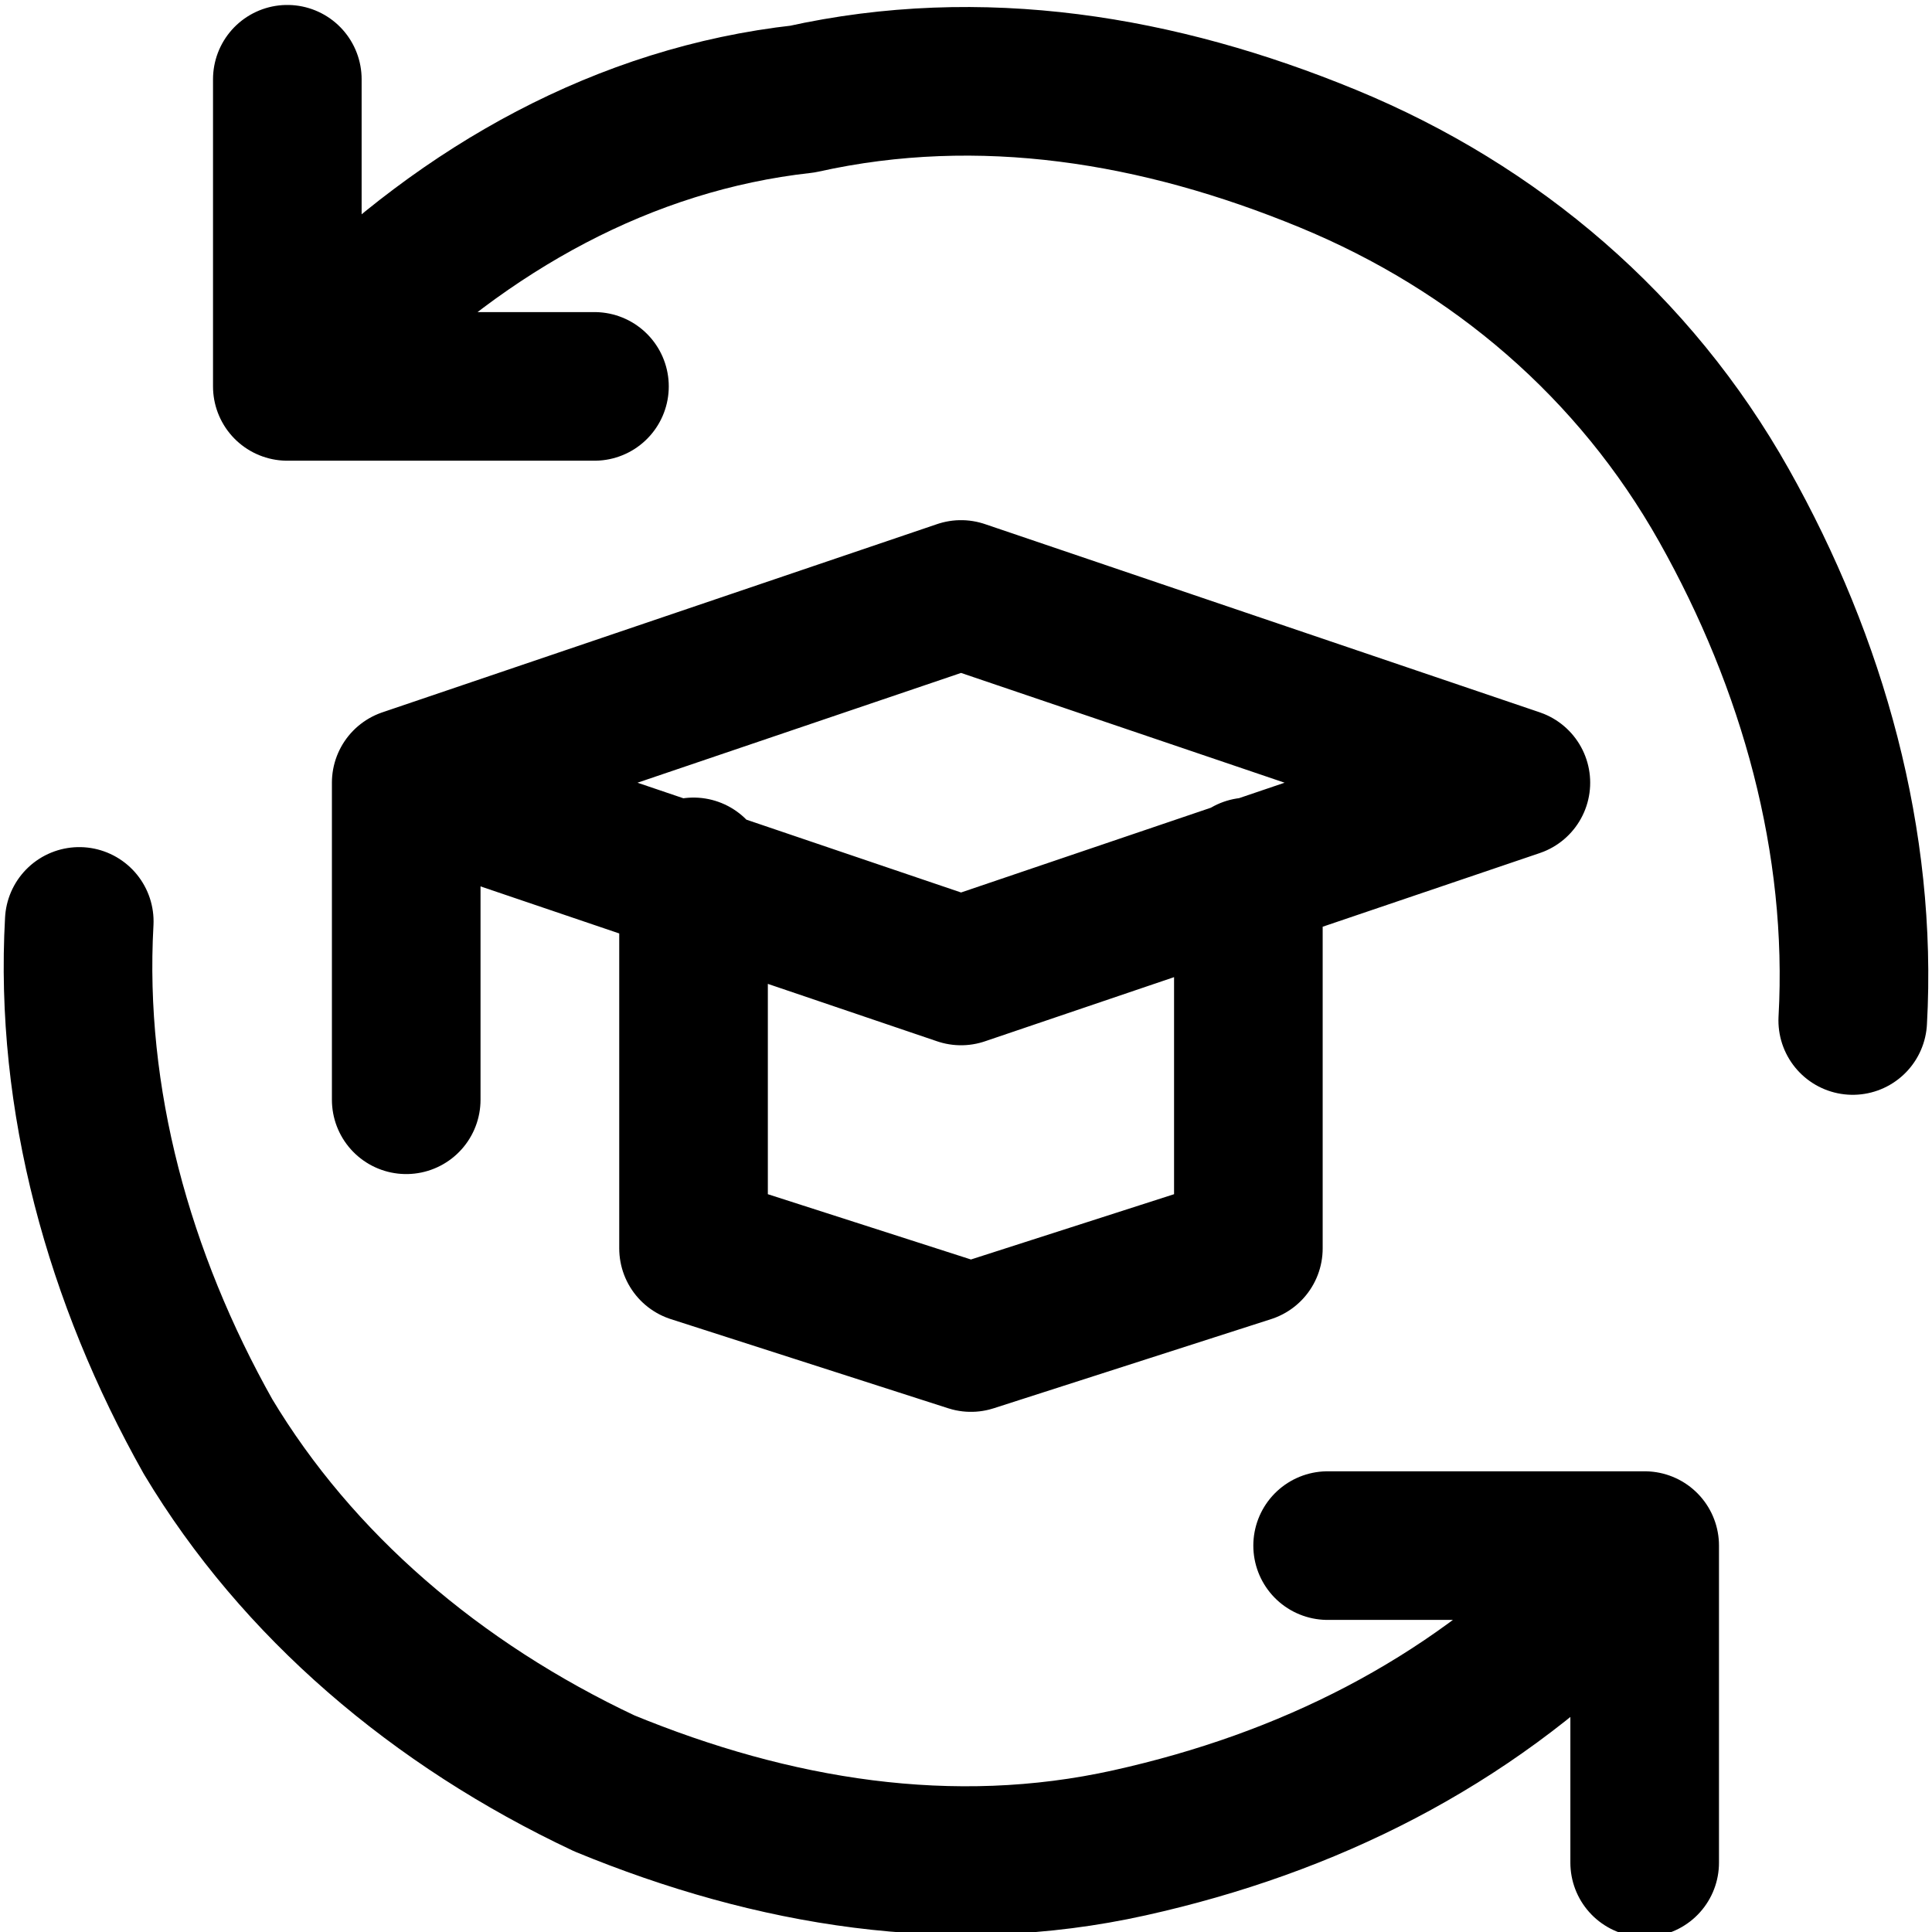 <svg xmlns="http://www.w3.org/2000/svg" width="19.5" height="19.5" viewBox="0 0 19.5 19.5"><path fill="none" stroke="#000" stroke-width="1.5" stroke-linecap="round" stroke-linejoin="round" d="M12.6 8.8v3.8l-2.8.9-2.8-.9V8.8m-2.9-.9L9.7 6l5.6 1.9-5.6 1.9-5.6-1.9zm0 0v3.2m14.6-.8c.1-1.8-.4-3.6-1.3-5.2s-2.3-2.8-4-3.5C11.7.9 9.9.6 8.1 1c-1.8.2-3.4 1.1-4.7 2.4l-.5.5m0 0H6m-3.1 0V.8M.8 9.3c-.1 1.8.4 3.6 1.3 5.2.9 1.5 2.3 2.7 4 3.5 1.7.7 3.5 1 5.3.6s3.4-1.2 4.7-2.5l.5-.5m0 0h-3.2m3.2 0v3.2"/></svg>